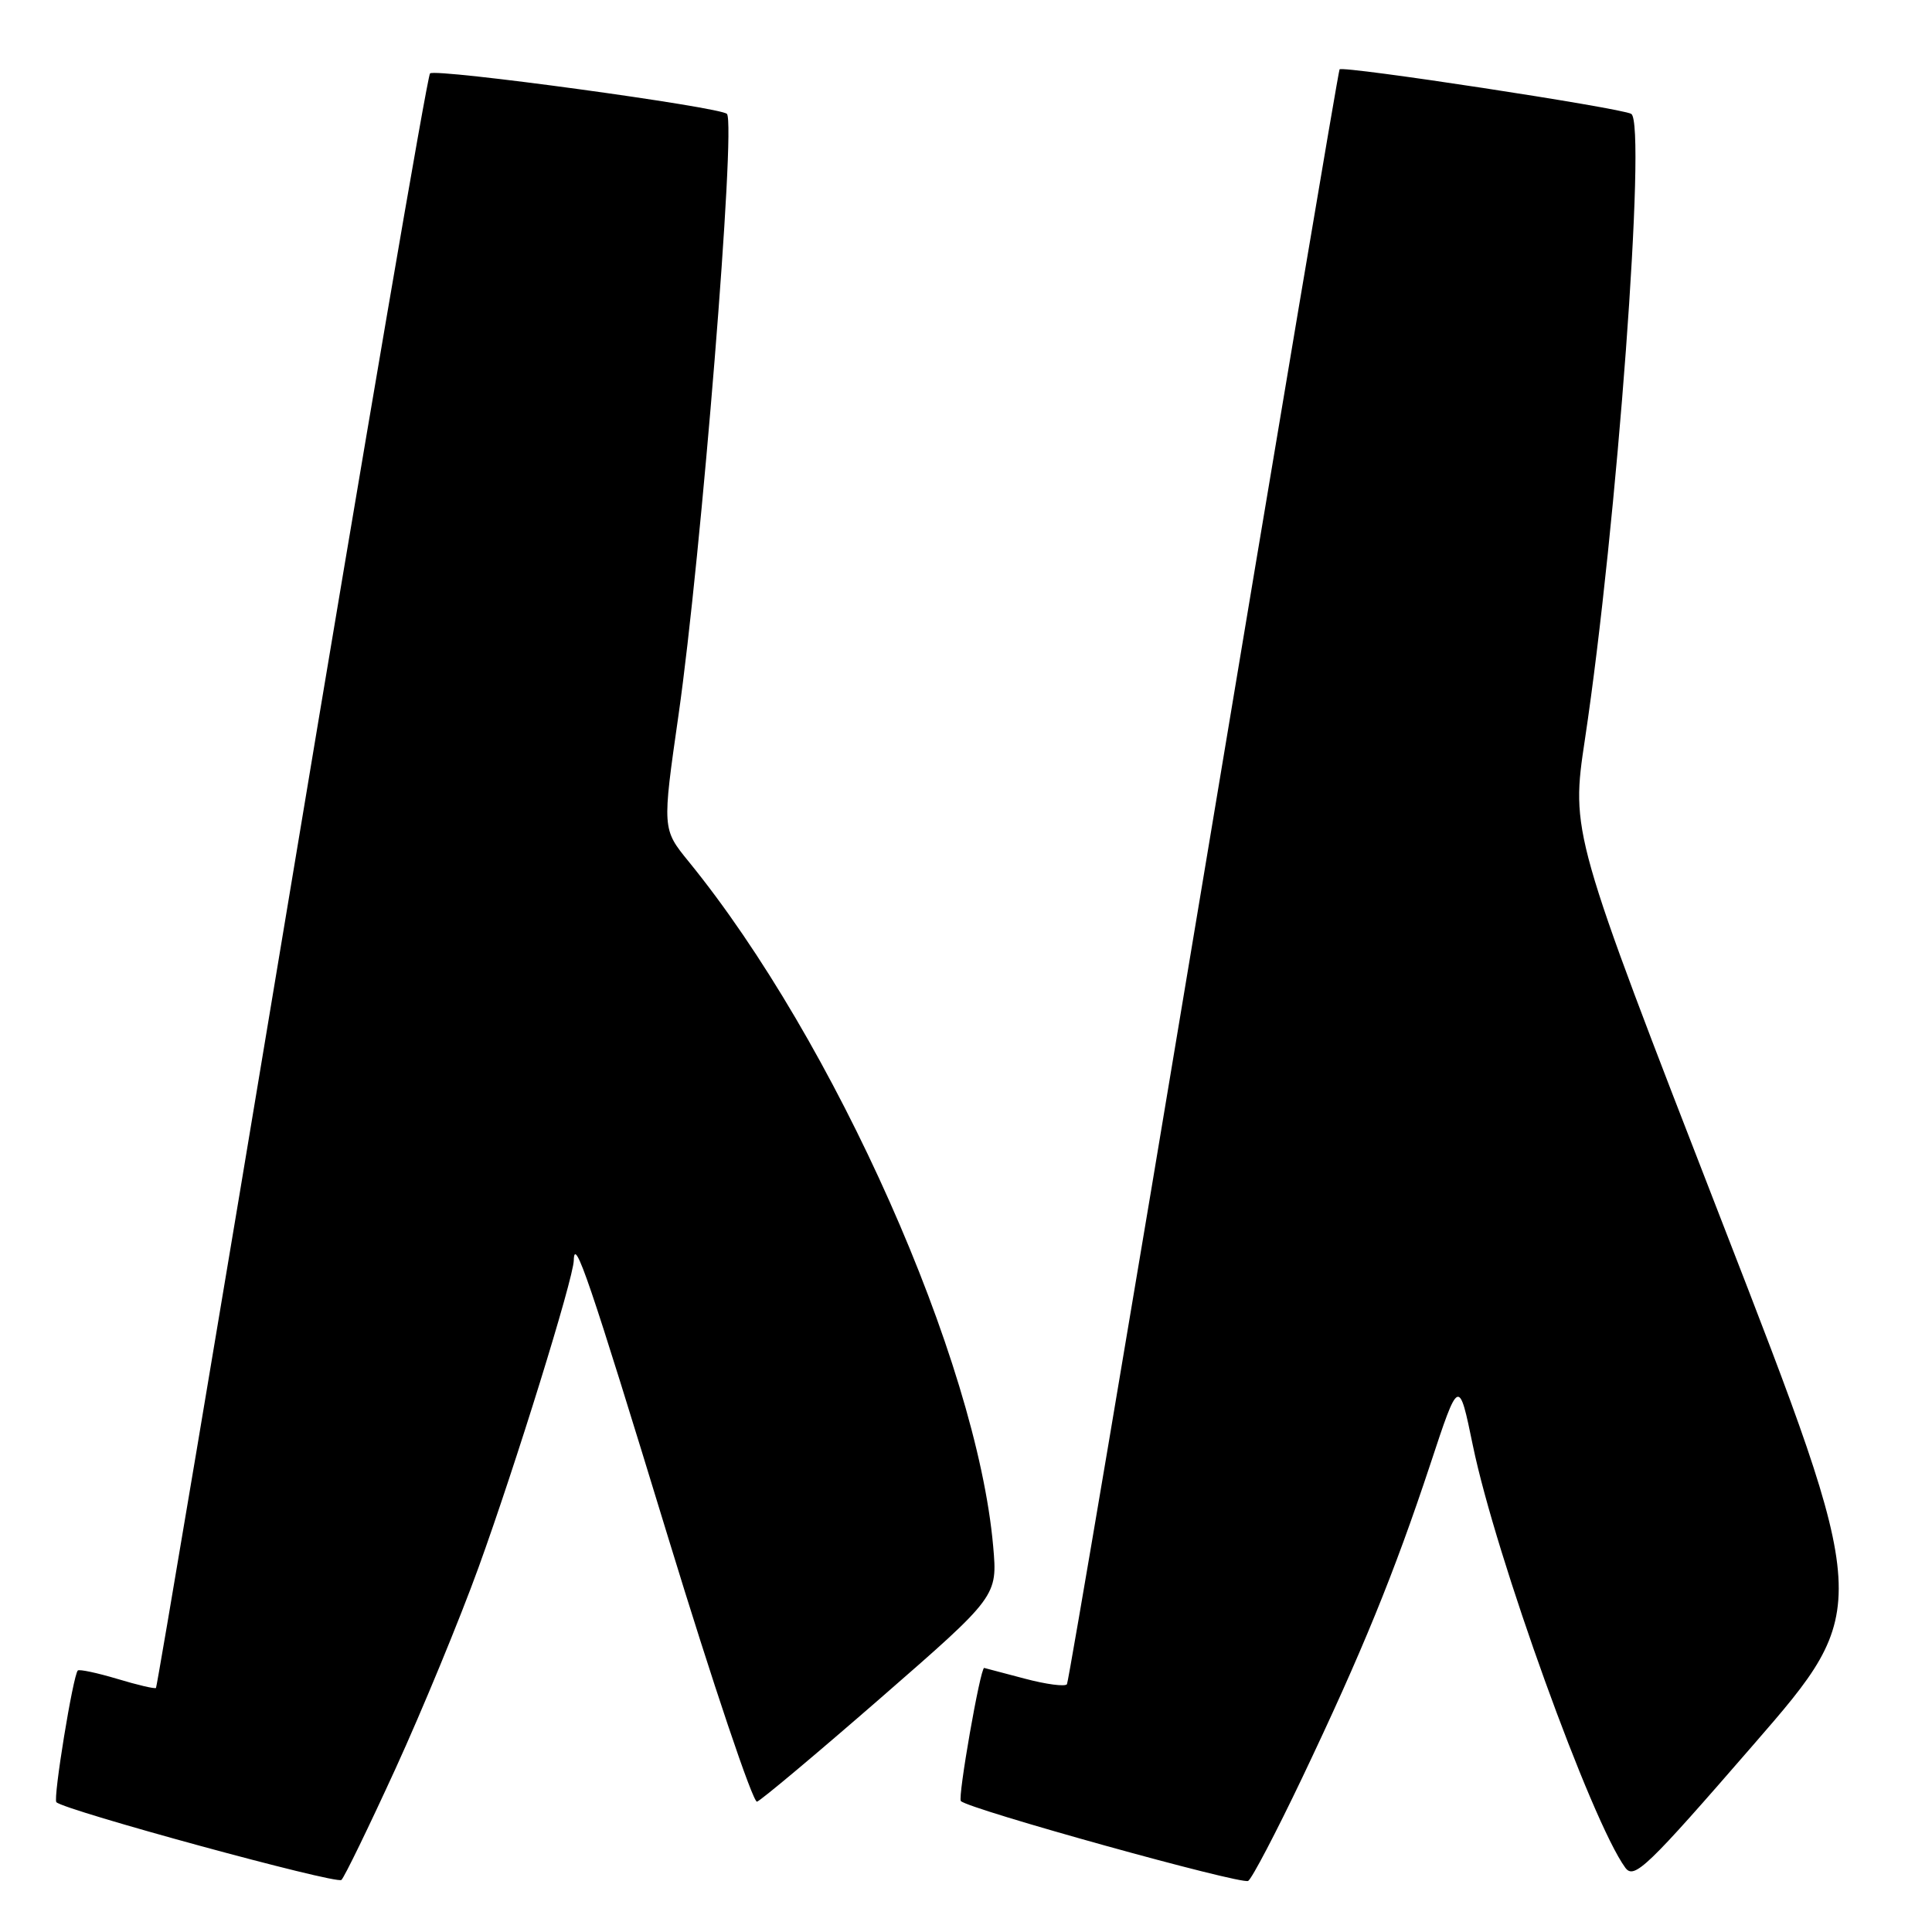 <?xml version="1.0" encoding="UTF-8" standalone="no"?>
<!DOCTYPE svg PUBLIC "-//W3C//DTD SVG 1.1//EN" "http://www.w3.org/Graphics/SVG/1.1/DTD/svg11.dtd" >
<svg xmlns="http://www.w3.org/2000/svg" xmlns:xlink="http://www.w3.org/1999/xlink" version="1.1" viewBox="0 0 256 256">
 <g >
 <path fill="currentColor"
d=" M 52.42 234.33 C 55.96 226.58 60.91 214.59 63.41 207.69 C 68.31 194.17 75.98 169.44 76.03 167.00 C 76.10 163.70 78.07 169.48 88.55 203.78 C 94.48 223.18 99.78 238.91 100.31 238.73 C 100.85 238.55 108.24 232.35 116.74 224.95 C 132.18 211.50 132.18 211.50 131.60 204.88 C 129.42 180.25 110.60 137.92 91.26 114.17 C 87.74 109.85 87.74 109.85 89.91 94.72 C 92.92 73.71 97.52 16.68 96.33 15.10 C 95.66 14.20 57.60 9.01 56.98 9.73 C 56.61 10.15 48.35 58.40 38.62 116.95 C 28.89 175.50 20.81 223.52 20.67 223.66 C 20.52 223.81 18.22 223.27 15.54 222.46 C 12.86 221.66 10.51 221.16 10.31 221.35 C 9.68 221.98 7.01 238.35 7.47 238.80 C 8.55 239.88 44.58 249.71 45.24 249.10 C 45.64 248.73 48.87 242.08 52.42 234.33 Z  M 172.53 235.60 C 180.44 219.00 184.74 208.47 189.52 194.03 C 193.31 182.55 193.31 182.55 195.16 191.53 C 198.20 206.26 210.86 241.32 215.36 247.48 C 216.53 249.08 218.23 247.45 232.35 231.17 C 248.05 213.09 248.05 213.09 228.10 161.71 C 208.15 110.33 208.15 110.33 210.02 97.91 C 214.24 69.84 218.20 16.36 216.15 15.09 C 214.90 14.32 177.97 8.68 177.50 9.19 C 177.35 9.36 169.25 57.42 159.50 116.00 C 149.75 174.58 141.60 222.80 141.38 223.16 C 141.17 223.52 138.63 223.19 135.75 222.42 C 132.86 221.65 130.46 221.02 130.41 221.01 C 129.90 220.95 126.88 238.21 127.32 238.65 C 128.40 239.74 164.49 249.76 165.39 249.23 C 165.88 248.94 169.09 242.81 172.53 235.60 Z "/>
</g>
</svg>